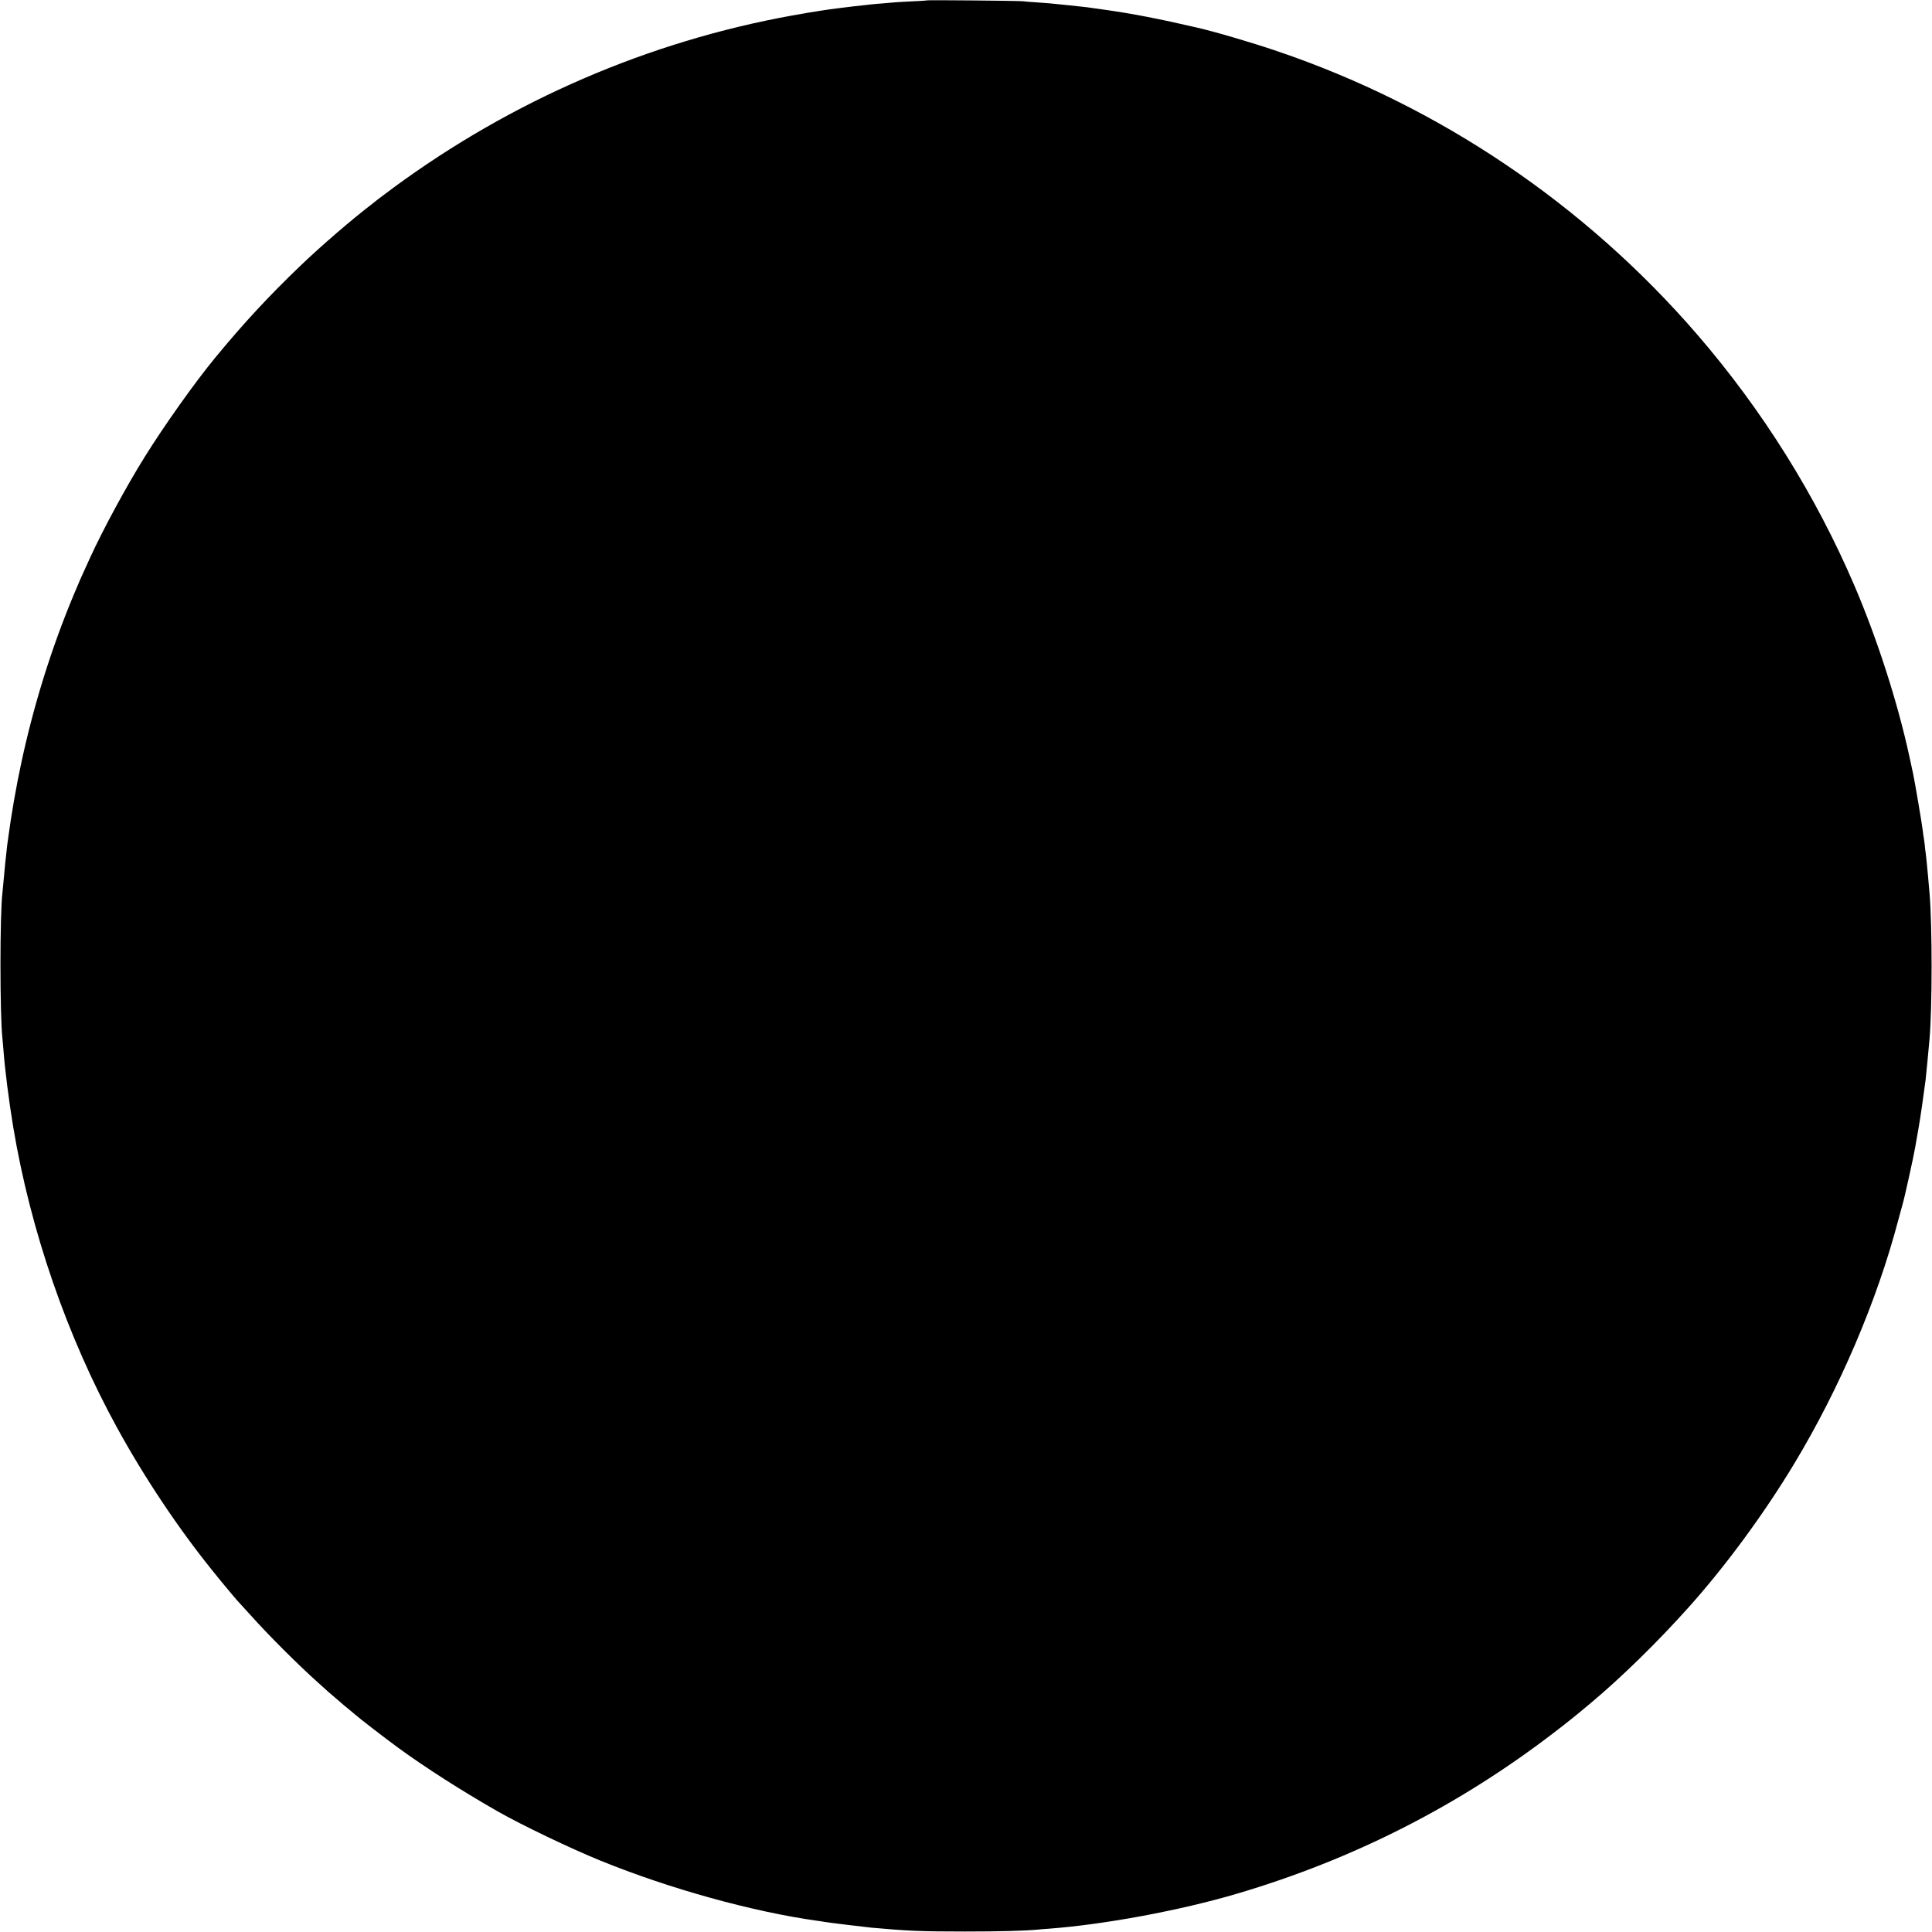 <?xml version="1.0" standalone="no"?>
<!DOCTYPE svg PUBLIC "-//W3C//DTD SVG 20010904//EN"
 "http://www.w3.org/TR/2001/REC-SVG-20010904/DTD/svg10.dtd">
<svg version="1.0" xmlns="http://www.w3.org/2000/svg"
 width="1995pt" height="1995pt" viewBox="0 0 1995 1995"
 preserveAspectRatio="xMidYMid meet">
<g transform="translate(0,1995) scale(0.1,-0.1)"
fill="#000000" stroke="none">
<path d="M9569 19946 c-2 -2 -71 -7 -154 -10 -82 -4 -166 -9 -185 -11 -19 -2
-71 -6 -115 -10 -44 -3 -96 -8 -115 -10 -19 -2 -60 -7 -90 -10 -95 -9 -384
-46 -400 -50 -8 -2 -37 -6 -64 -10 -27 -3 -147 -24 -266 -45 -1487 -269 -2895
-878 -4120 -1780 -85 -63 -157 -117 -160 -120 -3 -3 -25 -21 -50 -40 -208
-158 -532 -437 -749 -645 -326 -313 -581 -587 -880 -950 -210 -255 -523 -696
-728 -1025 -186 -298 -426 -741 -561 -1035 -103 -224 -115 -253 -173 -392
-229 -549 -412 -1137 -538 -1725 -54 -249 -104 -537 -137 -785 -2 -18 -6 -48
-9 -65 -7 -50 -34 -314 -40 -393 -3 -38 -8 -86 -10 -105 -27 -220 -27 -1258 0
-1502 2 -18 6 -69 10 -113 15 -205 57 -535 101 -800 178 -1070 556 -2167 1074
-3110 280 -510 629 -1034 985 -1475 107 -134 268 -326 289 -345 6 -6 49 -53
96 -105 188 -211 496 -519 710 -710 52 -47 97 -87 100 -90 3 -3 34 -30 70 -60
35 -30 70 -60 78 -67 7 -7 34 -29 60 -50 26 -21 56 -46 67 -56 41 -37 314
-248 450 -347 278 -203 657 -445 1025 -655 243 -139 757 -385 1060 -508 715
-291 1575 -529 2245 -622 23 -3 51 -7 64 -10 32 -6 413 -53 486 -60 378 -34
512 -40 970 -40 365 0 618 7 755 20 25 3 74 7 110 9 573 43 1357 188 1945 362
1204 356 2293 910 3282 1671 142 109 193 150 368 296 320 268 689 629 1014
992 380 424 779 967 1089 1482 468 776 854 1680 1072 2508 18 66 38 140 45
165 19 61 110 473 130 585 9 50 25 140 35 200 18 97 58 377 74 505 5 45 30
299 40 415 29 329 29 1171 1 1505 -15 172 -17 199 -31 340 -3 30 -7 66 -9 80
-3 14 -7 52 -10 85 -4 33 -8 67 -10 75 -2 8 -7 40 -10 70 -8 71 -82 506 -100
590 -8 36 -26 119 -40 185 -120 552 -330 1206 -565 1755 -400 934 -950 1814
-1623 2594 -1161 1345 -2666 2361 -4337 2927 -261 89 -642 201 -830 244 -387
90 -677 146 -958 185 -81 11 -161 23 -177 25 -17 2 -100 11 -185 20 -85 9
-174 18 -197 20 -23 2 -88 7 -145 11 -57 3 -116 8 -133 11 -37 5 -990 14 -996
9z"/>
</g>
</svg>
